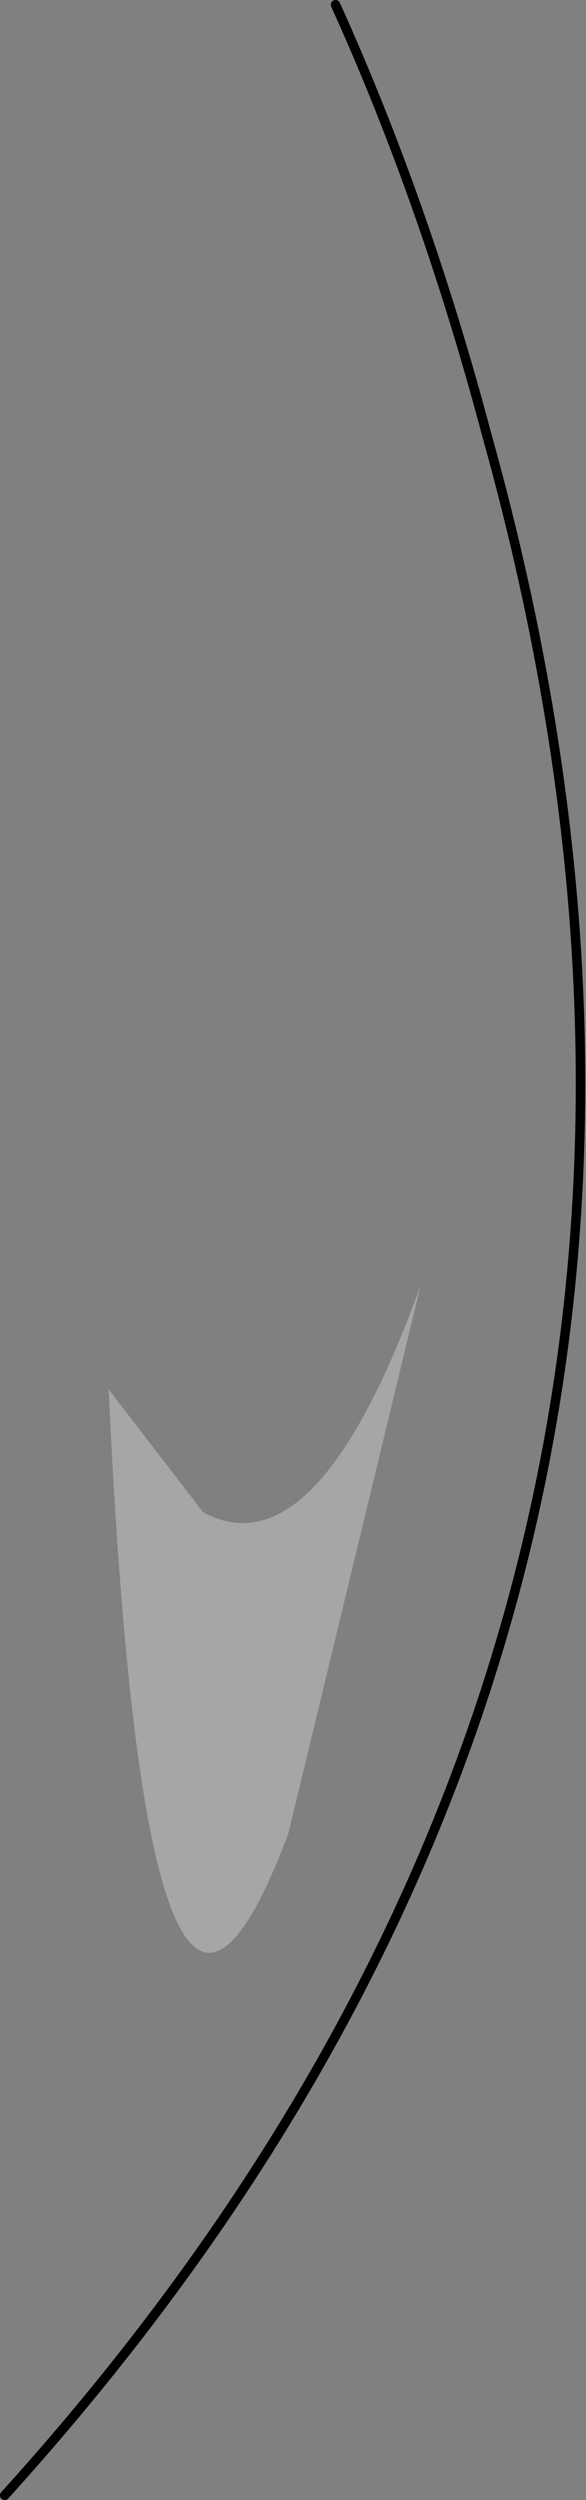 <?xml version="1.0" encoding="UTF-8" standalone="no"?>
<svg xmlns:xlink="http://www.w3.org/1999/xlink" height="26.45px" width="6.2px" xmlns="http://www.w3.org/2000/svg">
  <rect width="100%" height="100%" fill="#808080" stroke="none"/>
  <g transform="matrix(1.0, 0.0, 0.0, 1.0, 0.05, 0.05)">
    <path d="M0.0 26.35 L0.0 5.05 Q1.0 1.95 3.25 0.15 L3.5 0.0 Q4.45 2.1 5.1 4.55 8.55 16.9 0.0 26.35 M2.1 15.95 L1.1 14.65 Q1.5 23.35 3.0 19.35 L4.4 13.55 Q3.3 16.6 2.1 15.95" fill="#ffffff" fill-opacity="0.0" fill-rule="evenodd" stroke="none"/>
    <path d="M2.1 15.95 Q3.3 16.6 4.4 13.55 L3.0 19.35 Q1.5 23.35 1.1 14.65 L2.1 15.95" fill="#ffffff" fill-opacity="0.298" fill-rule="evenodd" stroke="none"/>
    <path d="M3.5 0.0 Q4.45 2.1 5.1 4.55 8.55 16.9 0.0 26.35" fill="none" stroke="#000000" stroke-linecap="round" stroke-linejoin="round" stroke-width="0.1"/>
  </g>
</svg>
